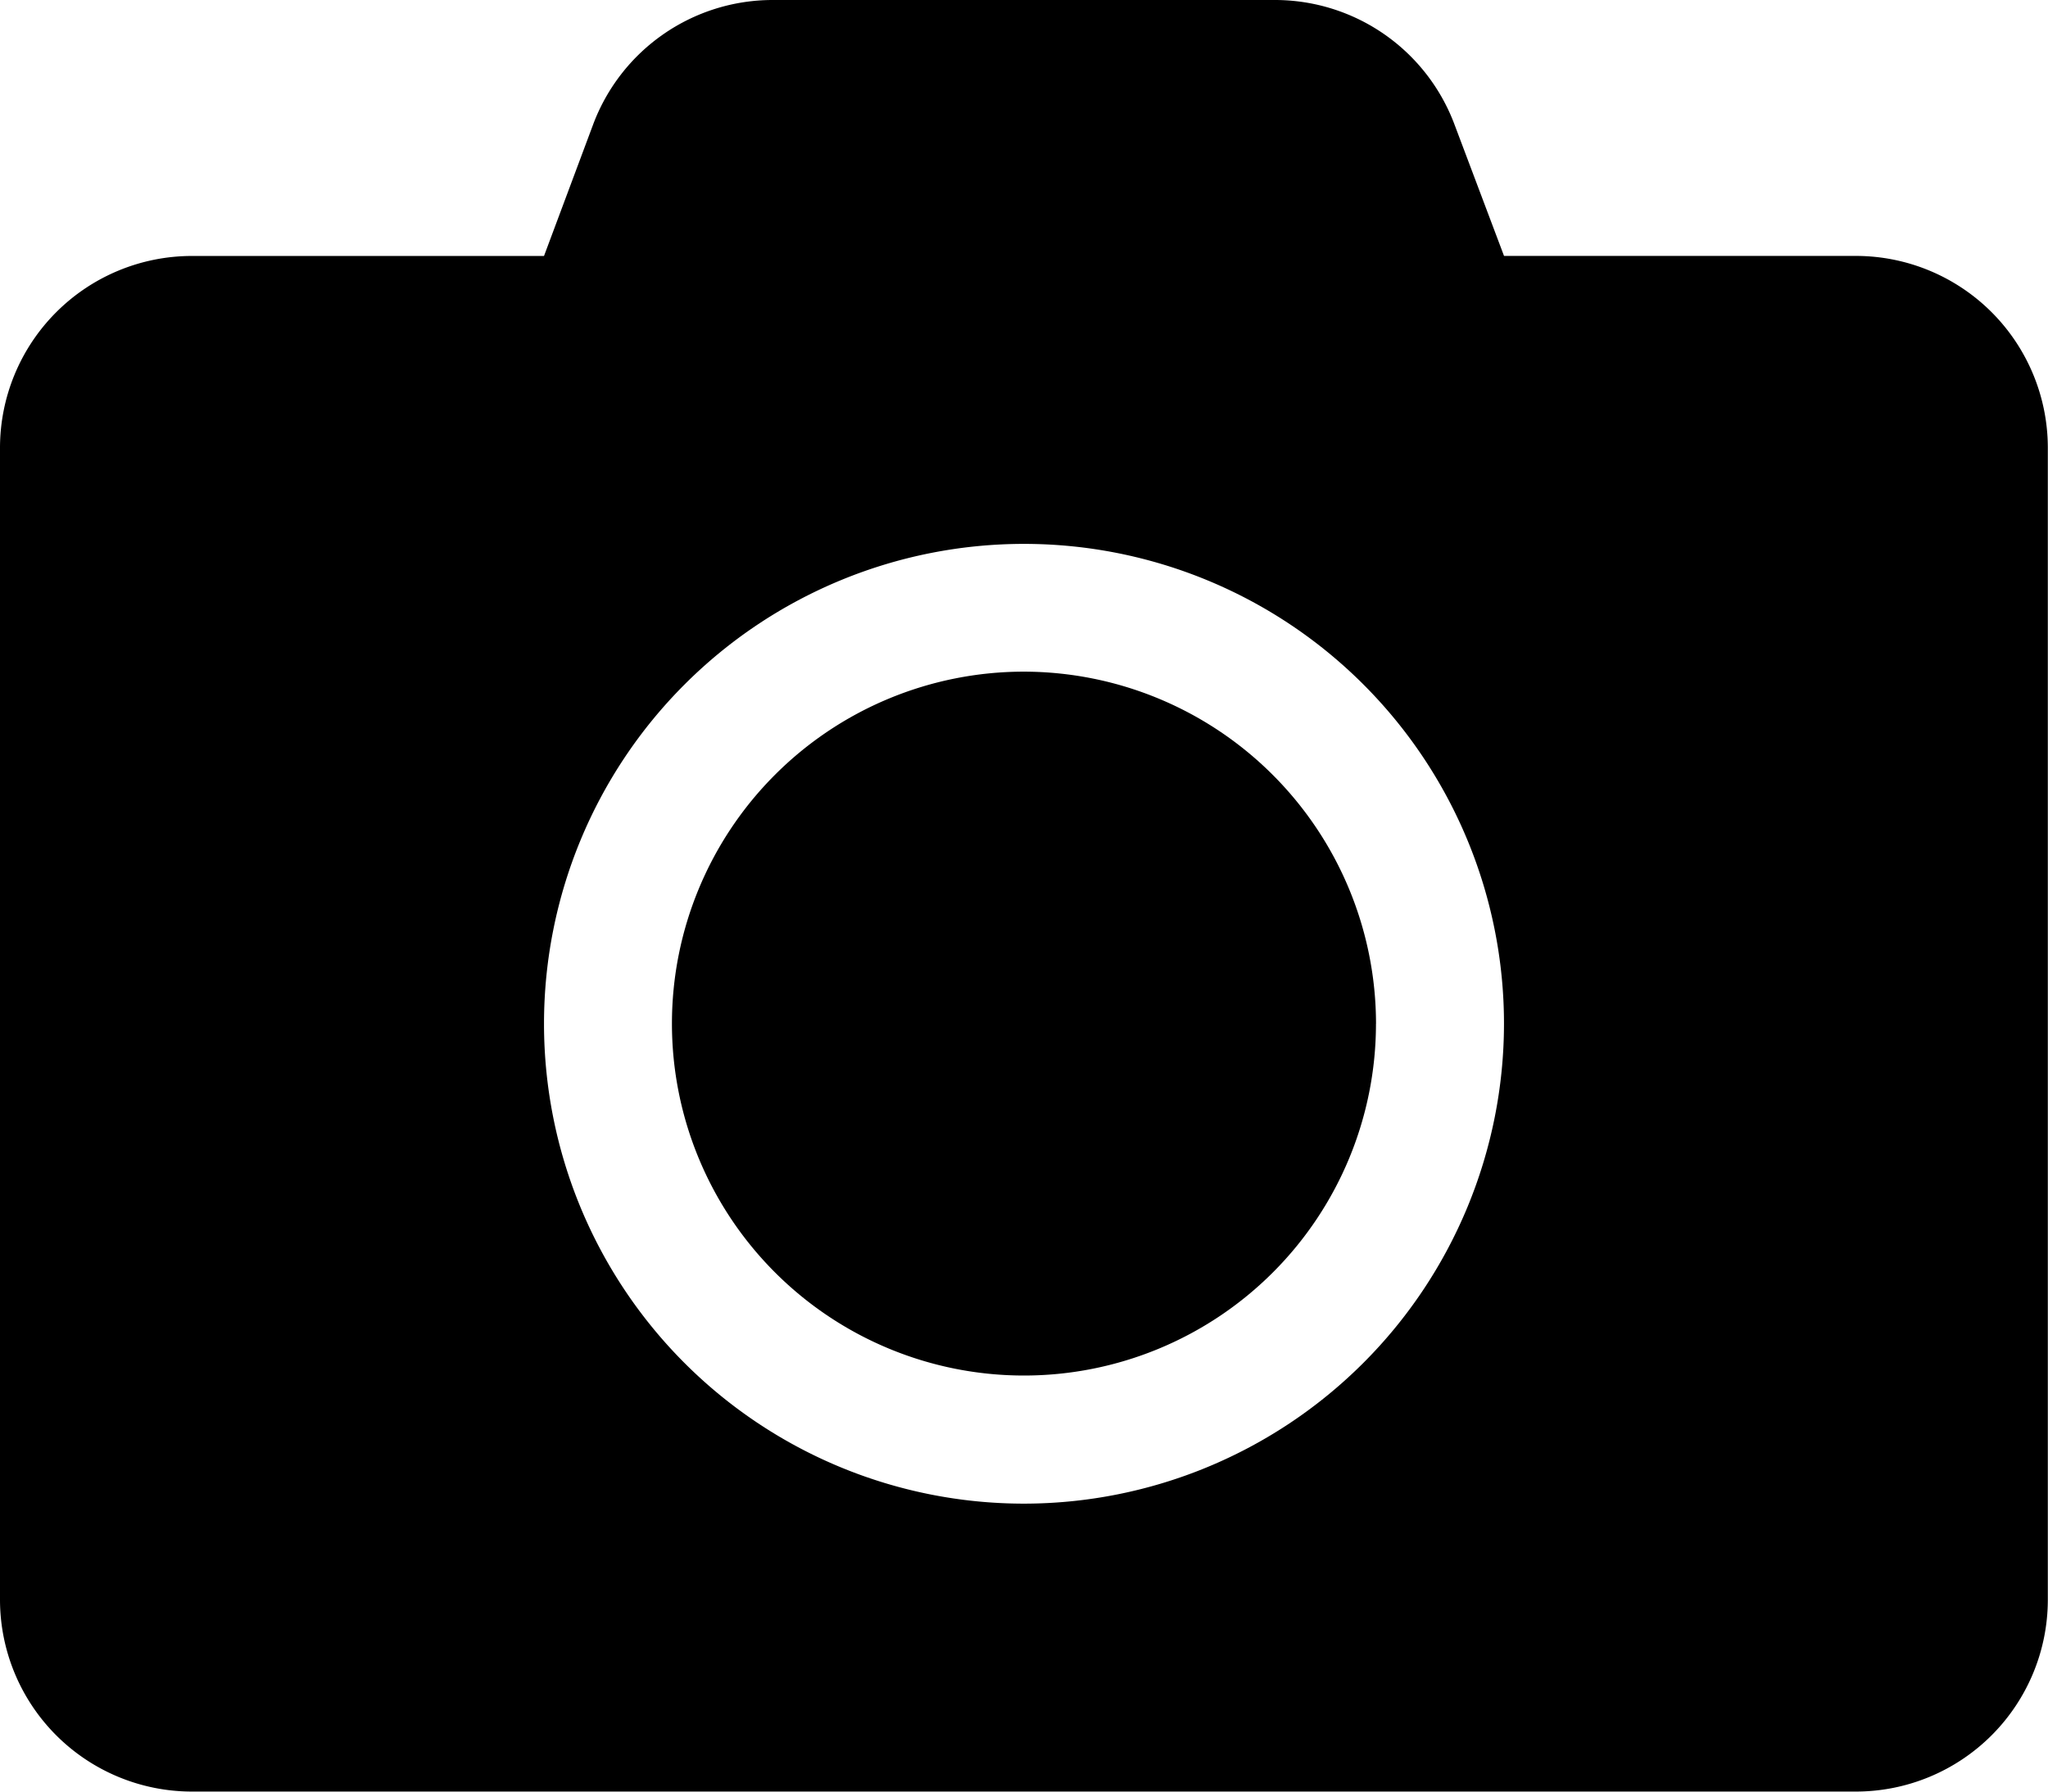 <svg xmlns="http://www.w3.org/2000/svg" width="47.404" height="41.479" viewBox="0 0 47.404 41.479">
  <path id="Icon_awesome-camera" data-name="Icon awesome-camera" d="M47.4,12.62V39.284a4.445,4.445,0,0,1-4.444,4.444H4.444A4.445,4.445,0,0,1,0,39.284V12.62A4.445,4.445,0,0,1,4.444,8.176h8.148L13.73,5.129A4.438,4.438,0,0,1,17.888,2.25h11.62a4.438,4.438,0,0,1,4.157,2.879l1.148,3.046H42.96A4.445,4.445,0,0,1,47.4,12.62ZM34.812,25.952A11.11,11.11,0,1,0,23.7,37.062,11.119,11.119,0,0,0,34.812,25.952Zm-2.963,0A8.148,8.148,0,1,1,23.7,17.8,8.16,8.16,0,0,1,31.85,25.952Z" transform="translate(0 -2.25)"/>
</svg>
